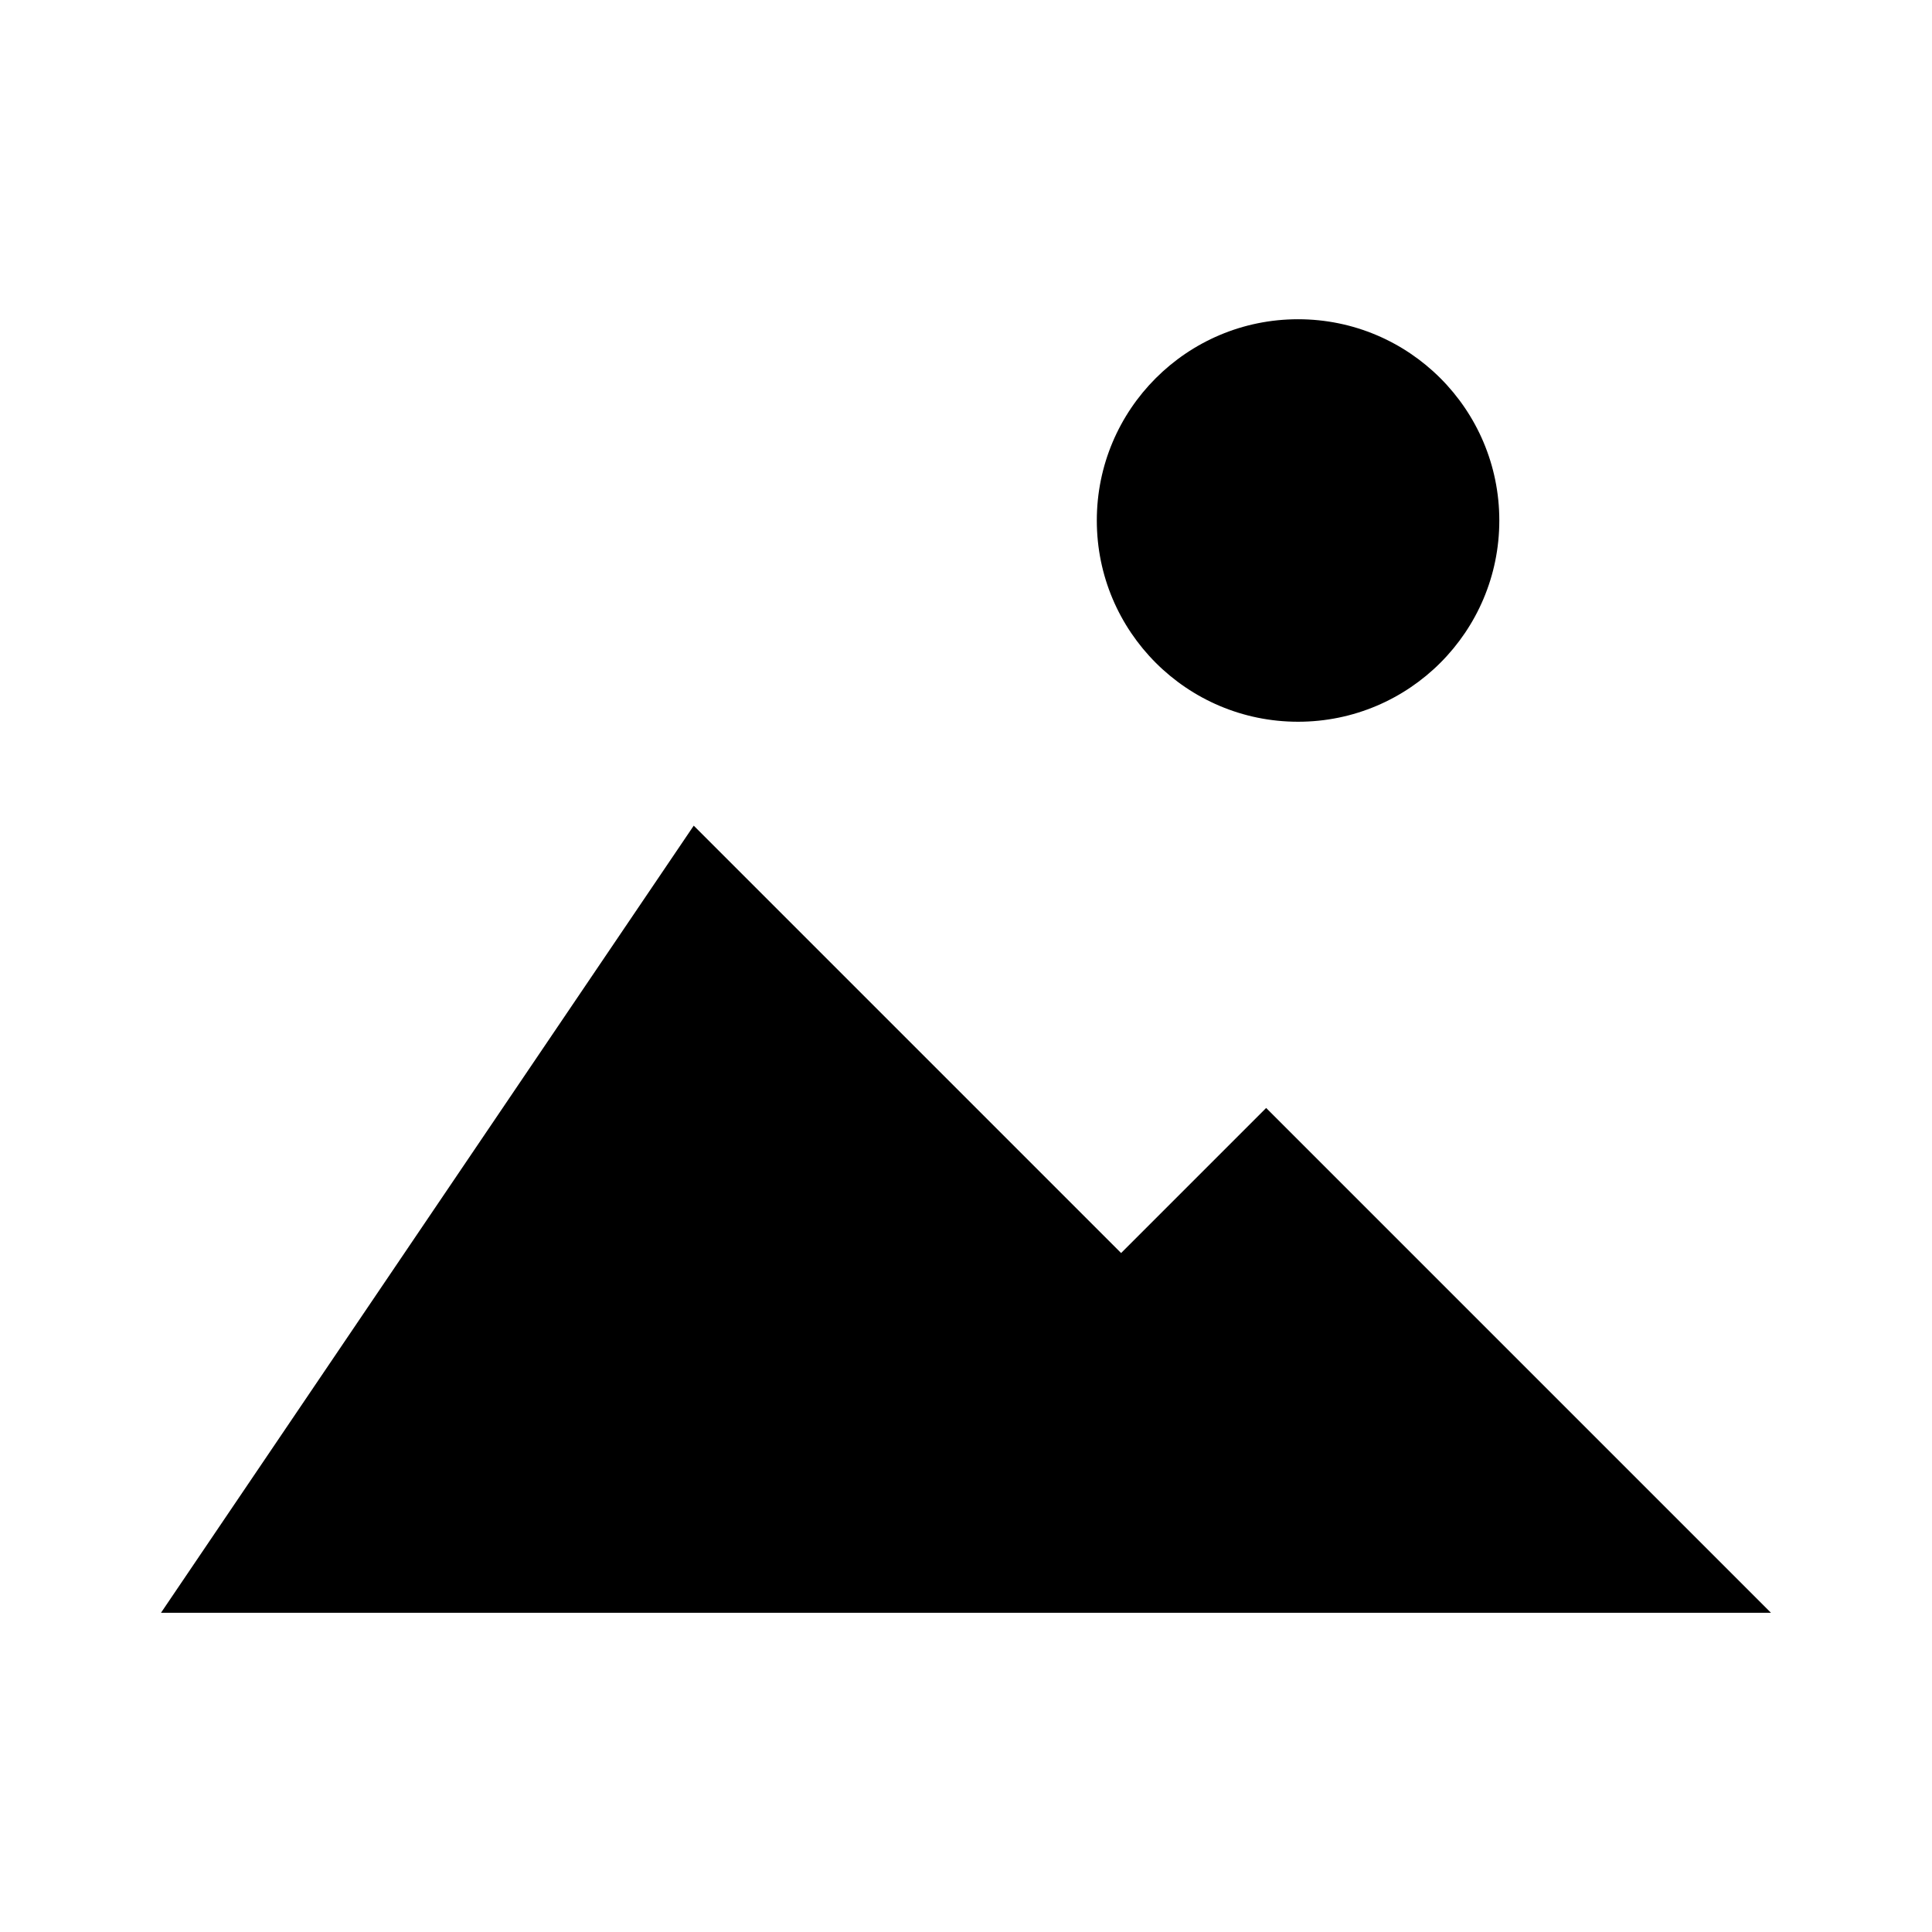 <svg xmlns="http://www.w3.org/2000/svg" width="192" height="192" viewBox="0 0 192 192"><path d="m125.83 110.11-14.416 14.416-42.472-42.472-52.944 78.224h160z"/><circle cx="129" cy="51.726" r="20"/></svg>